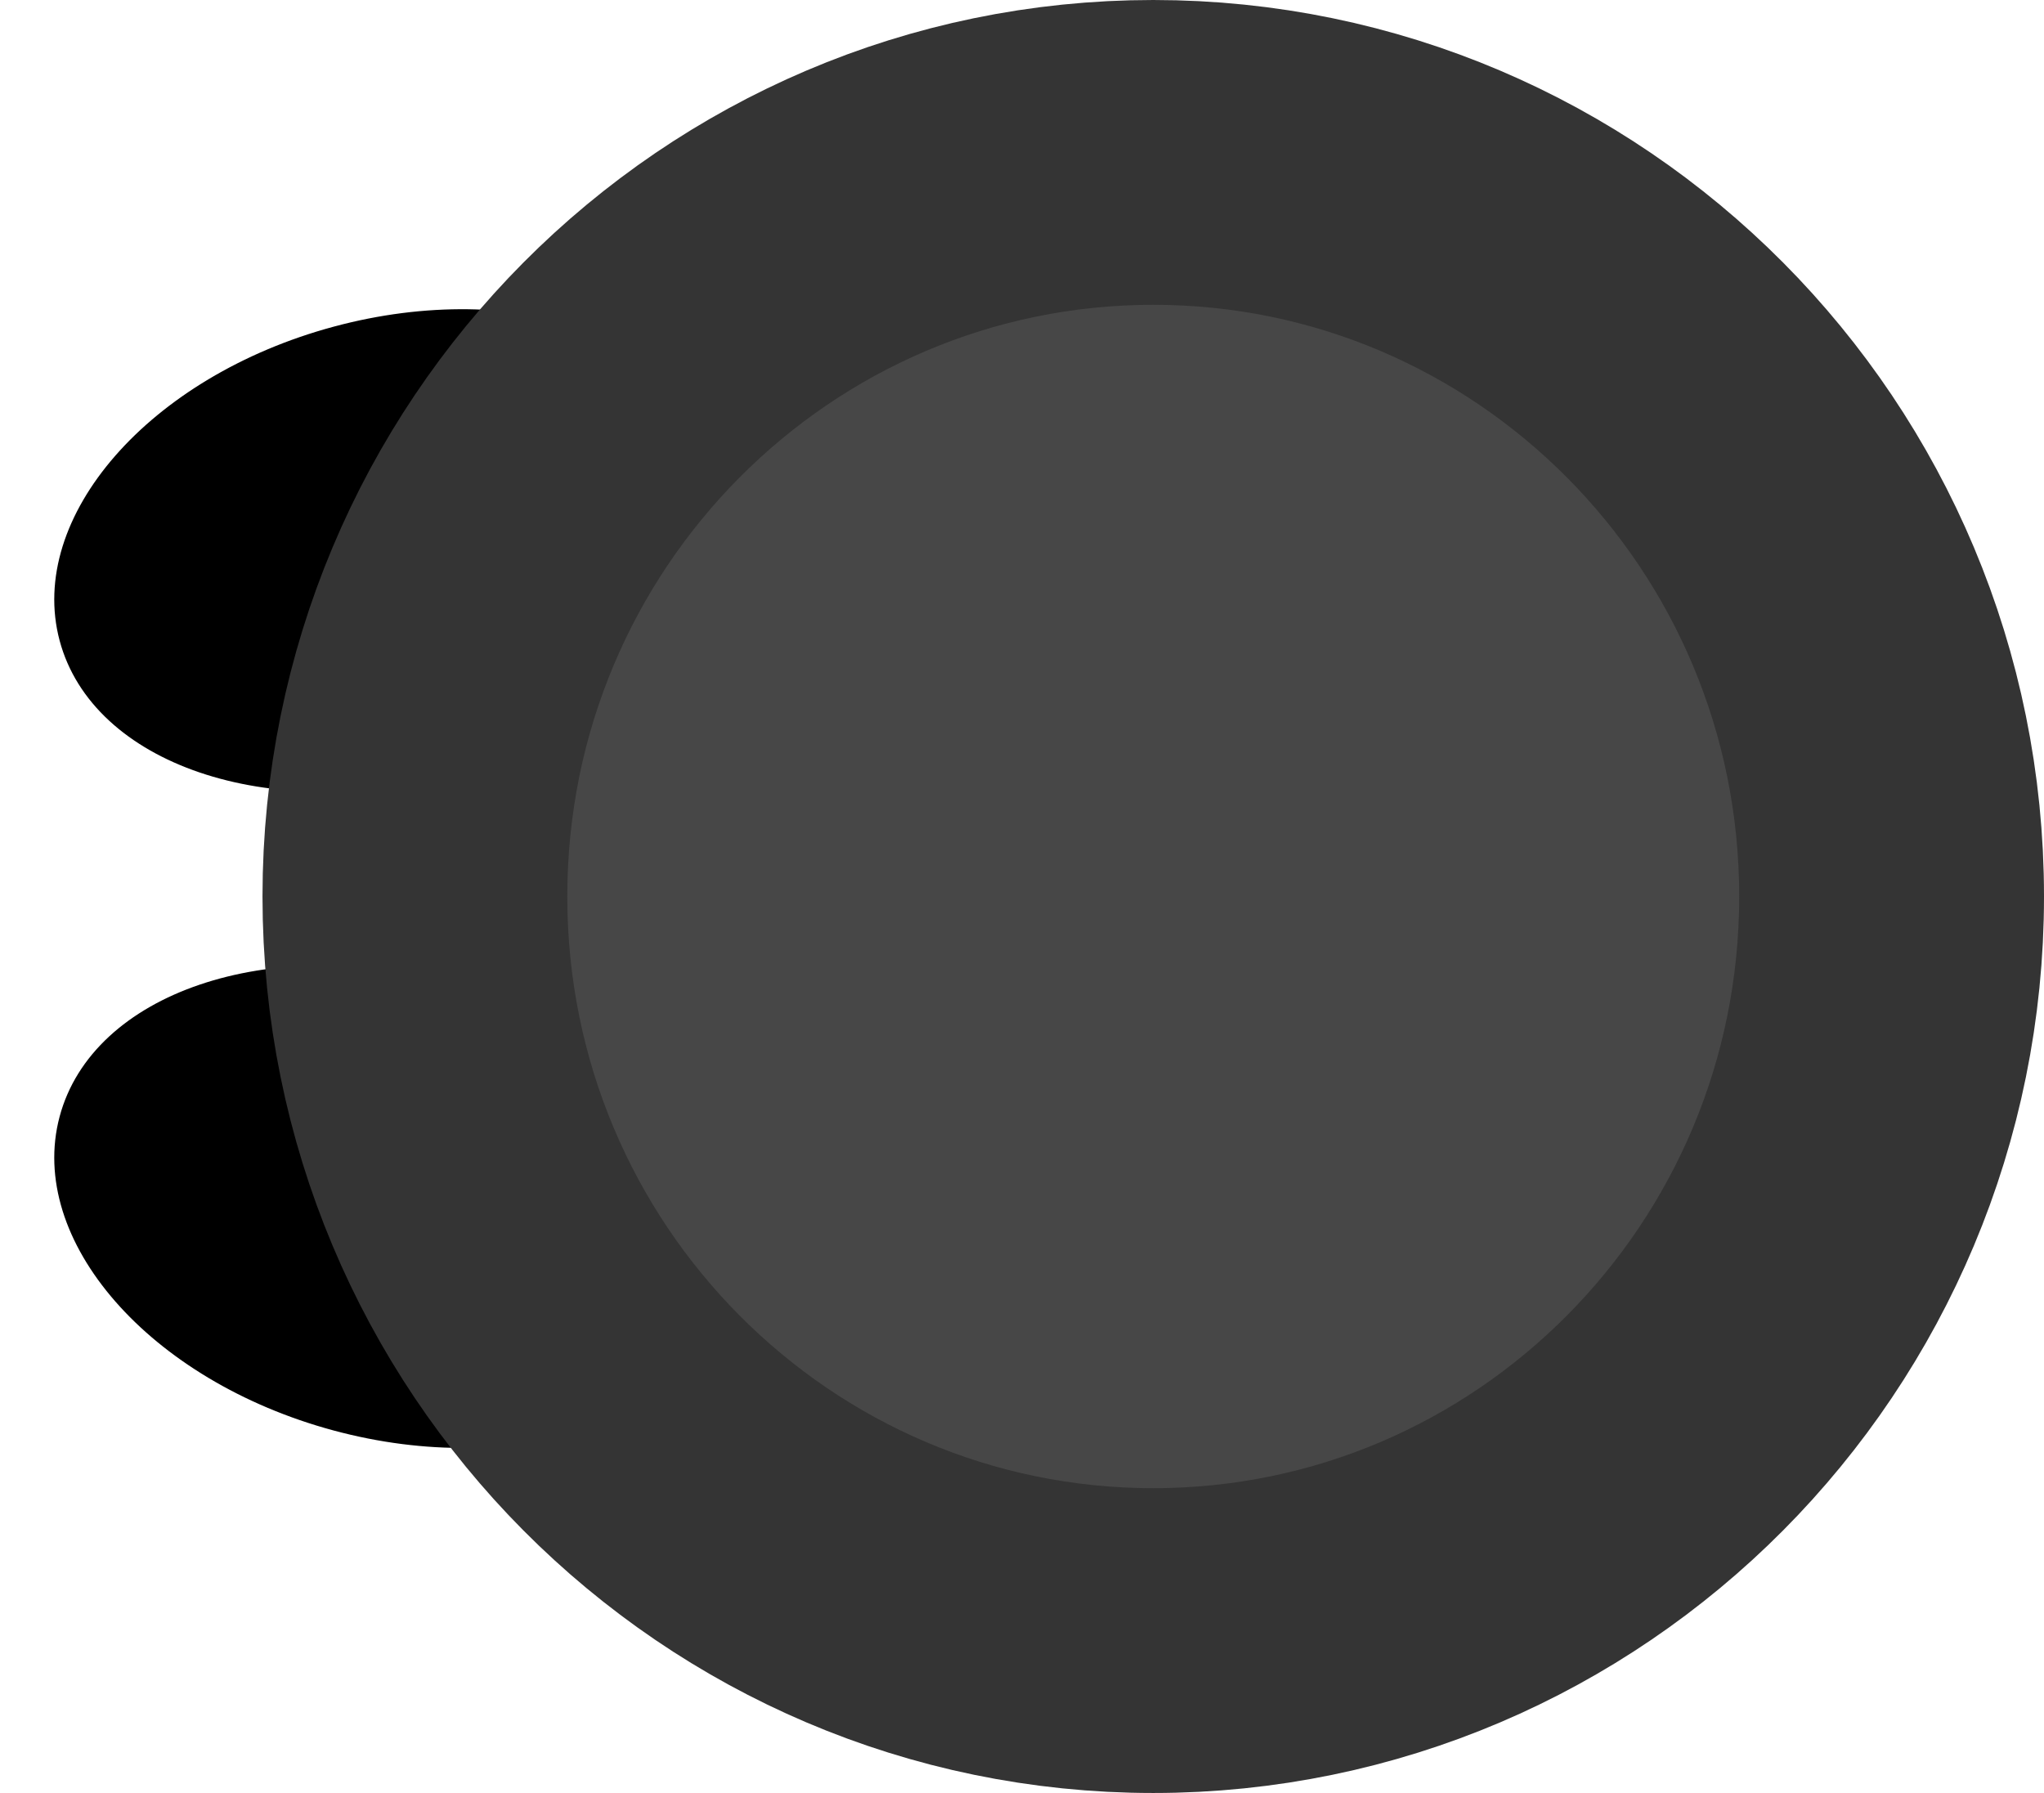 <svg width="57" height="50" viewBox="0 0 57 50" fill="none" xmlns="http://www.w3.org/2000/svg">
<path d="M20.268 36.157C19.351 39.605 14.441 41.276 9.303 39.891C4.165 38.505 0.744 34.587 1.662 31.14C2.58 27.692 7.489 26.021 12.627 27.406C17.765 28.792 21.186 32.71 20.268 36.157Z" fill="black"/>
<path d="M20.268 12.843C19.351 9.396 14.441 7.724 9.303 9.11C4.165 10.496 0.744 14.414 1.662 17.861C2.58 21.308 7.489 22.98 12.627 21.594C17.765 20.209 21.186 16.291 20.268 12.843Z" fill="black"/>
<path d="M52.75 25C52.75 36.486 43.506 45.75 32.16 45.75C20.814 45.75 11.57 36.486 11.57 25C11.57 13.514 20.814 4.25 32.16 4.25C43.506 4.25 52.75 13.514 52.75 25Z" fill="#474747" stroke="#343434" stroke-width="8.5"/>
</svg>
